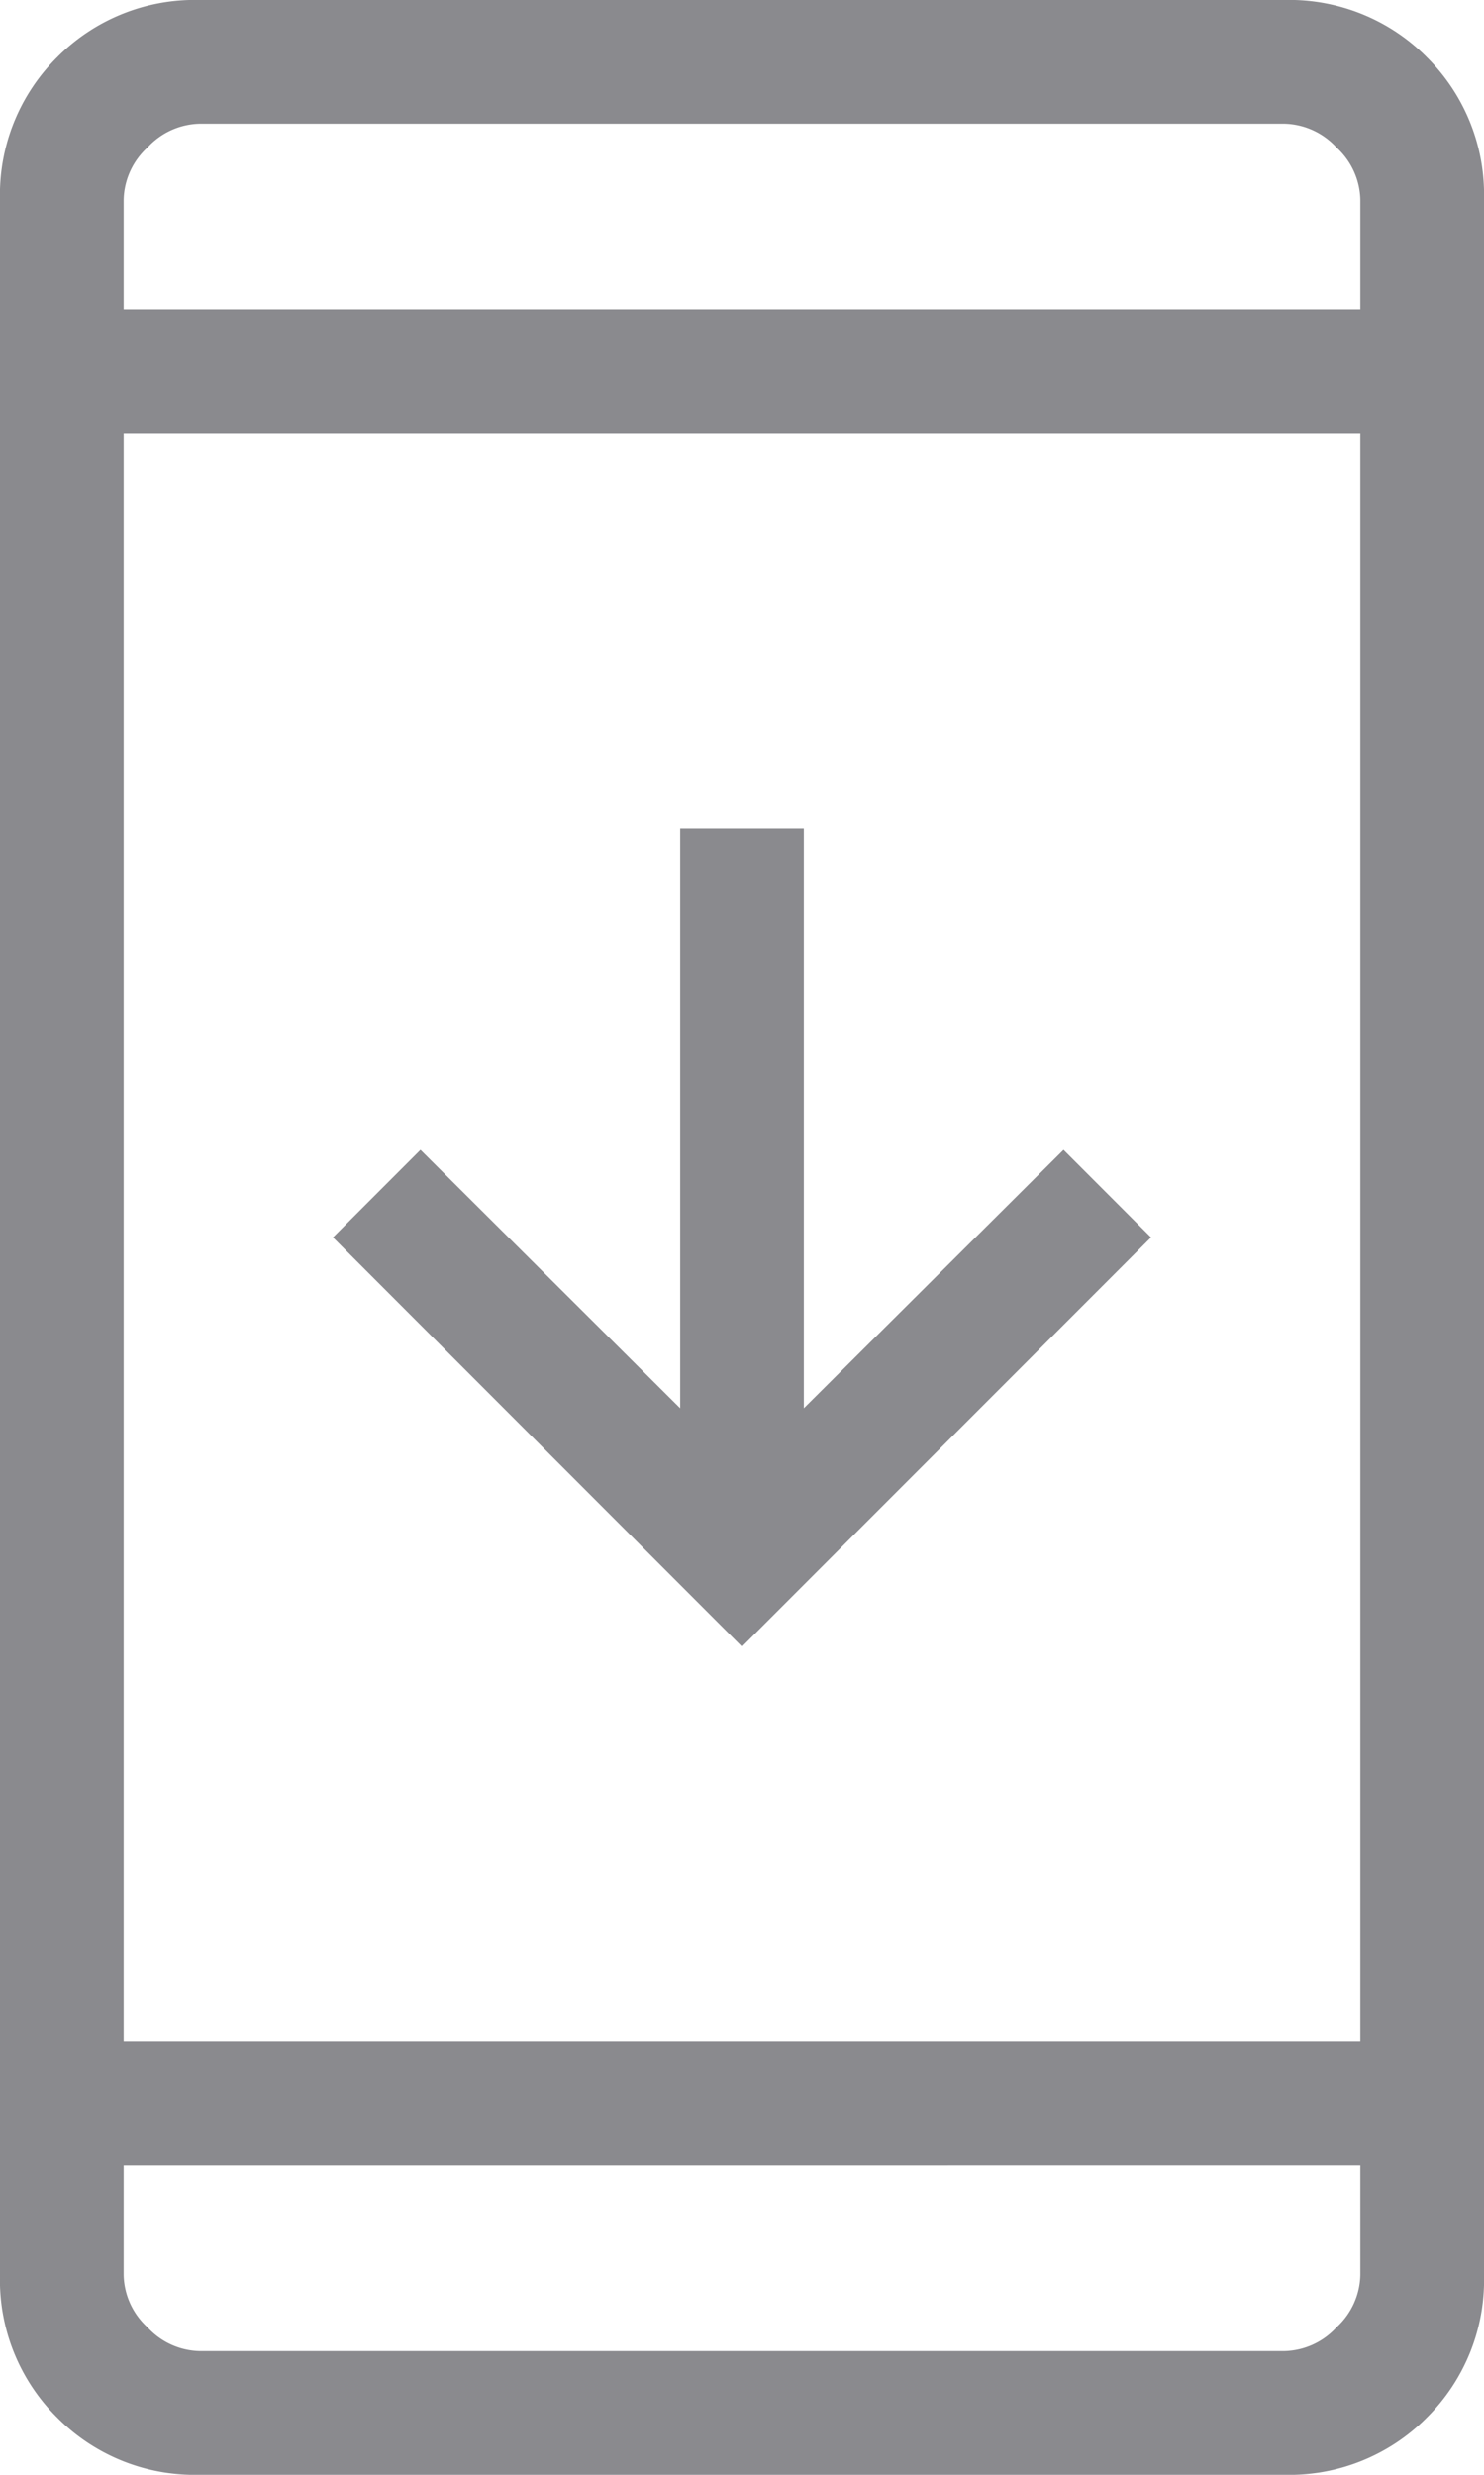 <svg xmlns="http://www.w3.org/2000/svg" width="30" height="50" viewBox="0 0 30 50">
  <path id="update_app" d="M244.039-830a3.912,3.912,0,0,1-2.883-1.156A3.912,3.912,0,0,1,240-834.039v-41.922a3.912,3.912,0,0,1,1.156-2.883A3.912,3.912,0,0,1,244.039-880h21.922a3.912,3.912,0,0,1,2.883,1.156A3.912,3.912,0,0,1,270-875.961v41.922a3.912,3.912,0,0,1-1.156,2.883A3.912,3.912,0,0,1,265.961-830Zm-1.539-6.25v2.211a1.47,1.47,0,0,0,.481,1.058,1.471,1.471,0,0,0,1.058.481h21.922a1.471,1.471,0,0,0,1.058-.481,1.47,1.47,0,0,0,.481-1.058v-2.211Zm0-2.5h25v-32.5h-25Zm12.5-7.981L246.731-855l1.769-1.769,5.25,5.221v-11.721h2.5v11.721l5.25-5.221L263.269-855ZM242.5-873.75h25v-2.211a1.47,1.47,0,0,0-.481-1.058,1.471,1.471,0,0,0-1.058-.481H244.039a1.471,1.471,0,0,0-1.058.481,1.47,1.47,0,0,0-.481,1.058Zm0,0v0Zm0,37.5v0Z" transform="translate(-240 880)" fill="#8a8a8e"/>
</svg>
